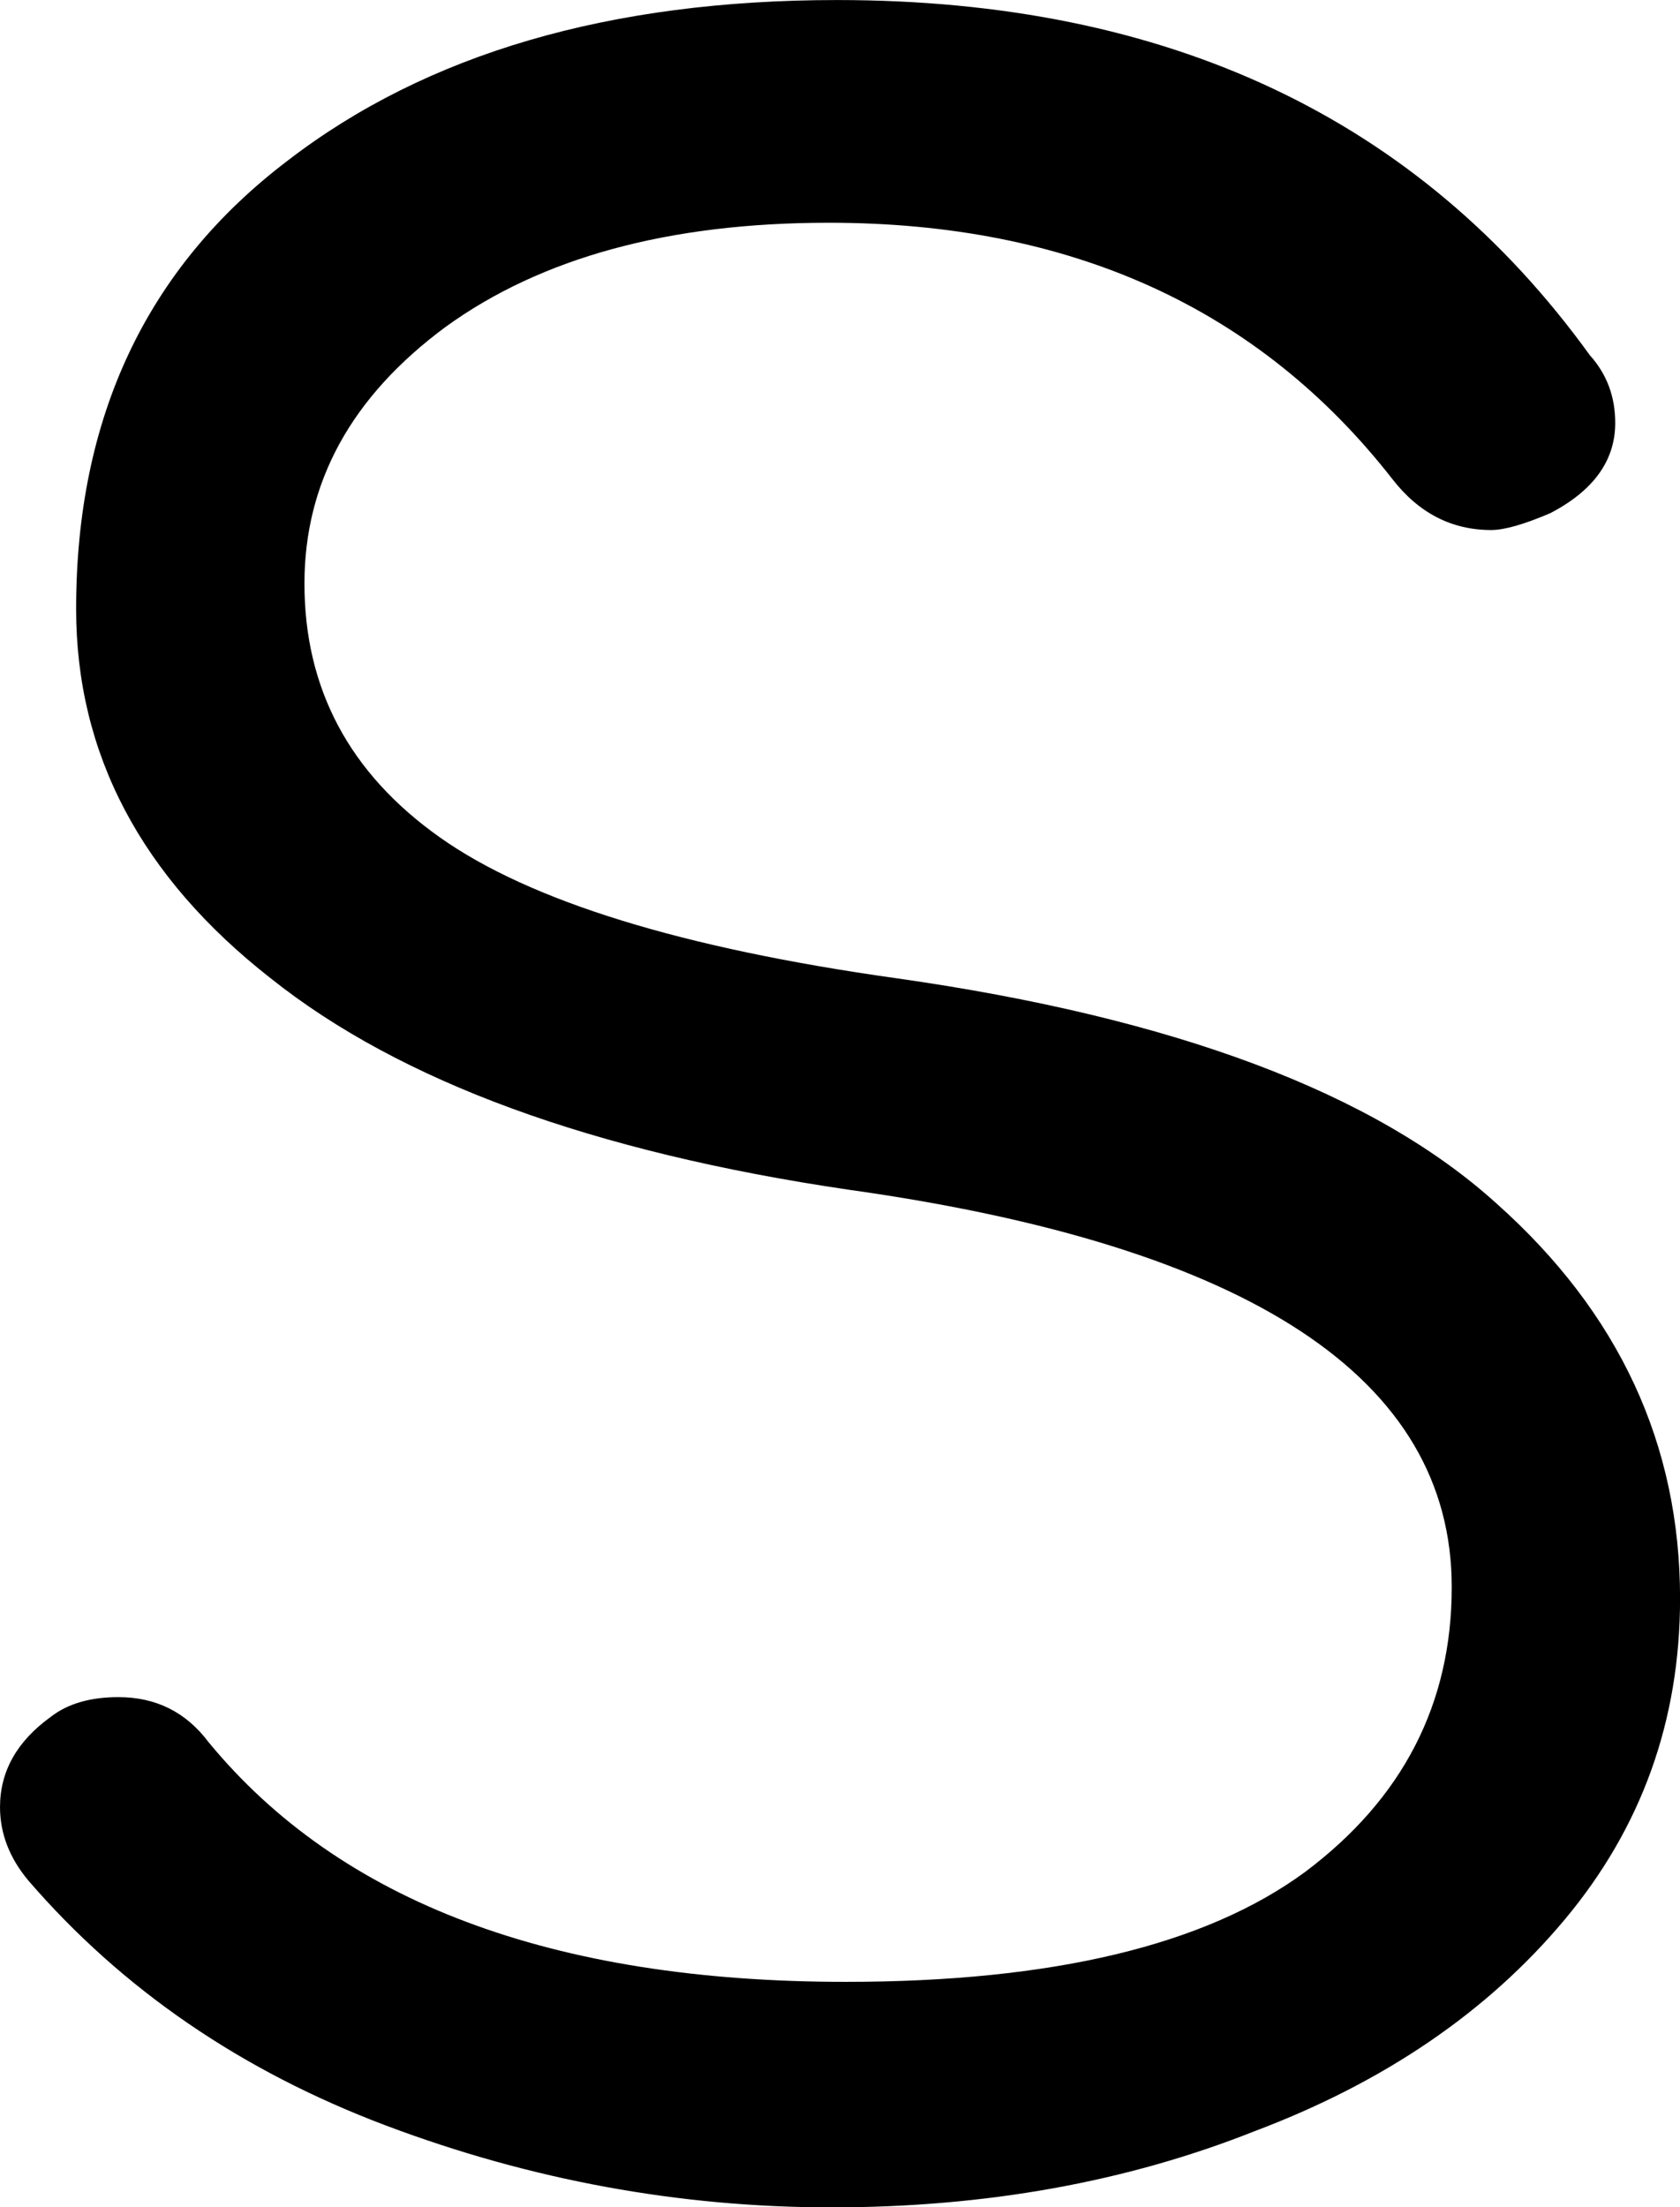 <svg data-v-423bf9ae="" xmlns="http://www.w3.org/2000/svg" viewBox="0 0 45.67 60" class="font"><!----><!----><!----><g data-v-423bf9ae="" id="53e3b1a9-9339-4a39-b1ae-12a0838e5e1e" fill="black" transform="matrix(7.663,0,0,7.663,-6.973,-35.172)"><path d="M3.88 4.59L3.88 4.59Q5.64 4.59 6.55 5.85L6.55 5.85L6.55 5.85Q6.64 5.95 6.64 6.09L6.64 6.09L6.64 6.09Q6.64 6.29 6.41 6.41L6.41 6.41L6.41 6.41Q6.27 6.47 6.20 6.47L6.20 6.47L6.20 6.47Q5.99 6.47 5.85 6.29L5.85 6.29L5.85 6.29Q5.14 5.38 3.85 5.38L3.85 5.38L3.85 5.38Q3.00 5.38 2.49 5.75L2.49 5.75L2.49 5.75Q1.99 6.12 1.99 6.66L1.99 6.66L1.99 6.66Q1.99 7.22 2.47 7.56L2.47 7.56L2.47 7.56Q2.95 7.90 4.09 8.06L4.09 8.06L4.09 8.06Q5.57 8.27 6.22 8.86L6.22 8.86L6.22 8.86Q6.87 9.44 6.87 10.26L6.87 10.26L6.87 10.26Q6.87 10.91 6.46 11.40L6.46 11.40L6.46 11.40Q6.05 11.89 5.36 12.15L5.36 12.15L5.36 12.15Q4.68 12.42 3.86 12.42L3.86 12.42L3.86 12.42Q3.05 12.42 2.28 12.13L2.28 12.13L2.28 12.13Q1.51 11.84 1.01 11.26L1.01 11.26L1.01 11.26Q0.91 11.14 0.91 11.00L0.91 11.00L0.91 11.00Q0.91 10.81 1.09 10.68L1.09 10.68L1.09 10.68Q1.18 10.61 1.33 10.61L1.33 10.61L1.33 10.61Q1.53 10.61 1.65 10.77L1.65 10.77L1.65 10.77Q2.35 11.62 3.91 11.62L3.91 11.62L3.91 11.62Q5.01 11.62 5.54 11.23L5.54 11.23L5.54 11.23Q6.06 10.84 6.06 10.22L6.06 10.22L6.06 10.22Q6.06 9.11 3.92 8.81L3.92 8.81L3.92 8.81Q2.56 8.61 1.87 8.06L1.87 8.06L1.87 8.06Q1.18 7.52 1.18 6.75L1.18 6.75L1.18 6.75Q1.18 5.73 1.93 5.16L1.93 5.16L1.93 5.16Q2.67 4.59 3.88 4.59L3.88 4.59Z"></path></g><!----><!----></svg>